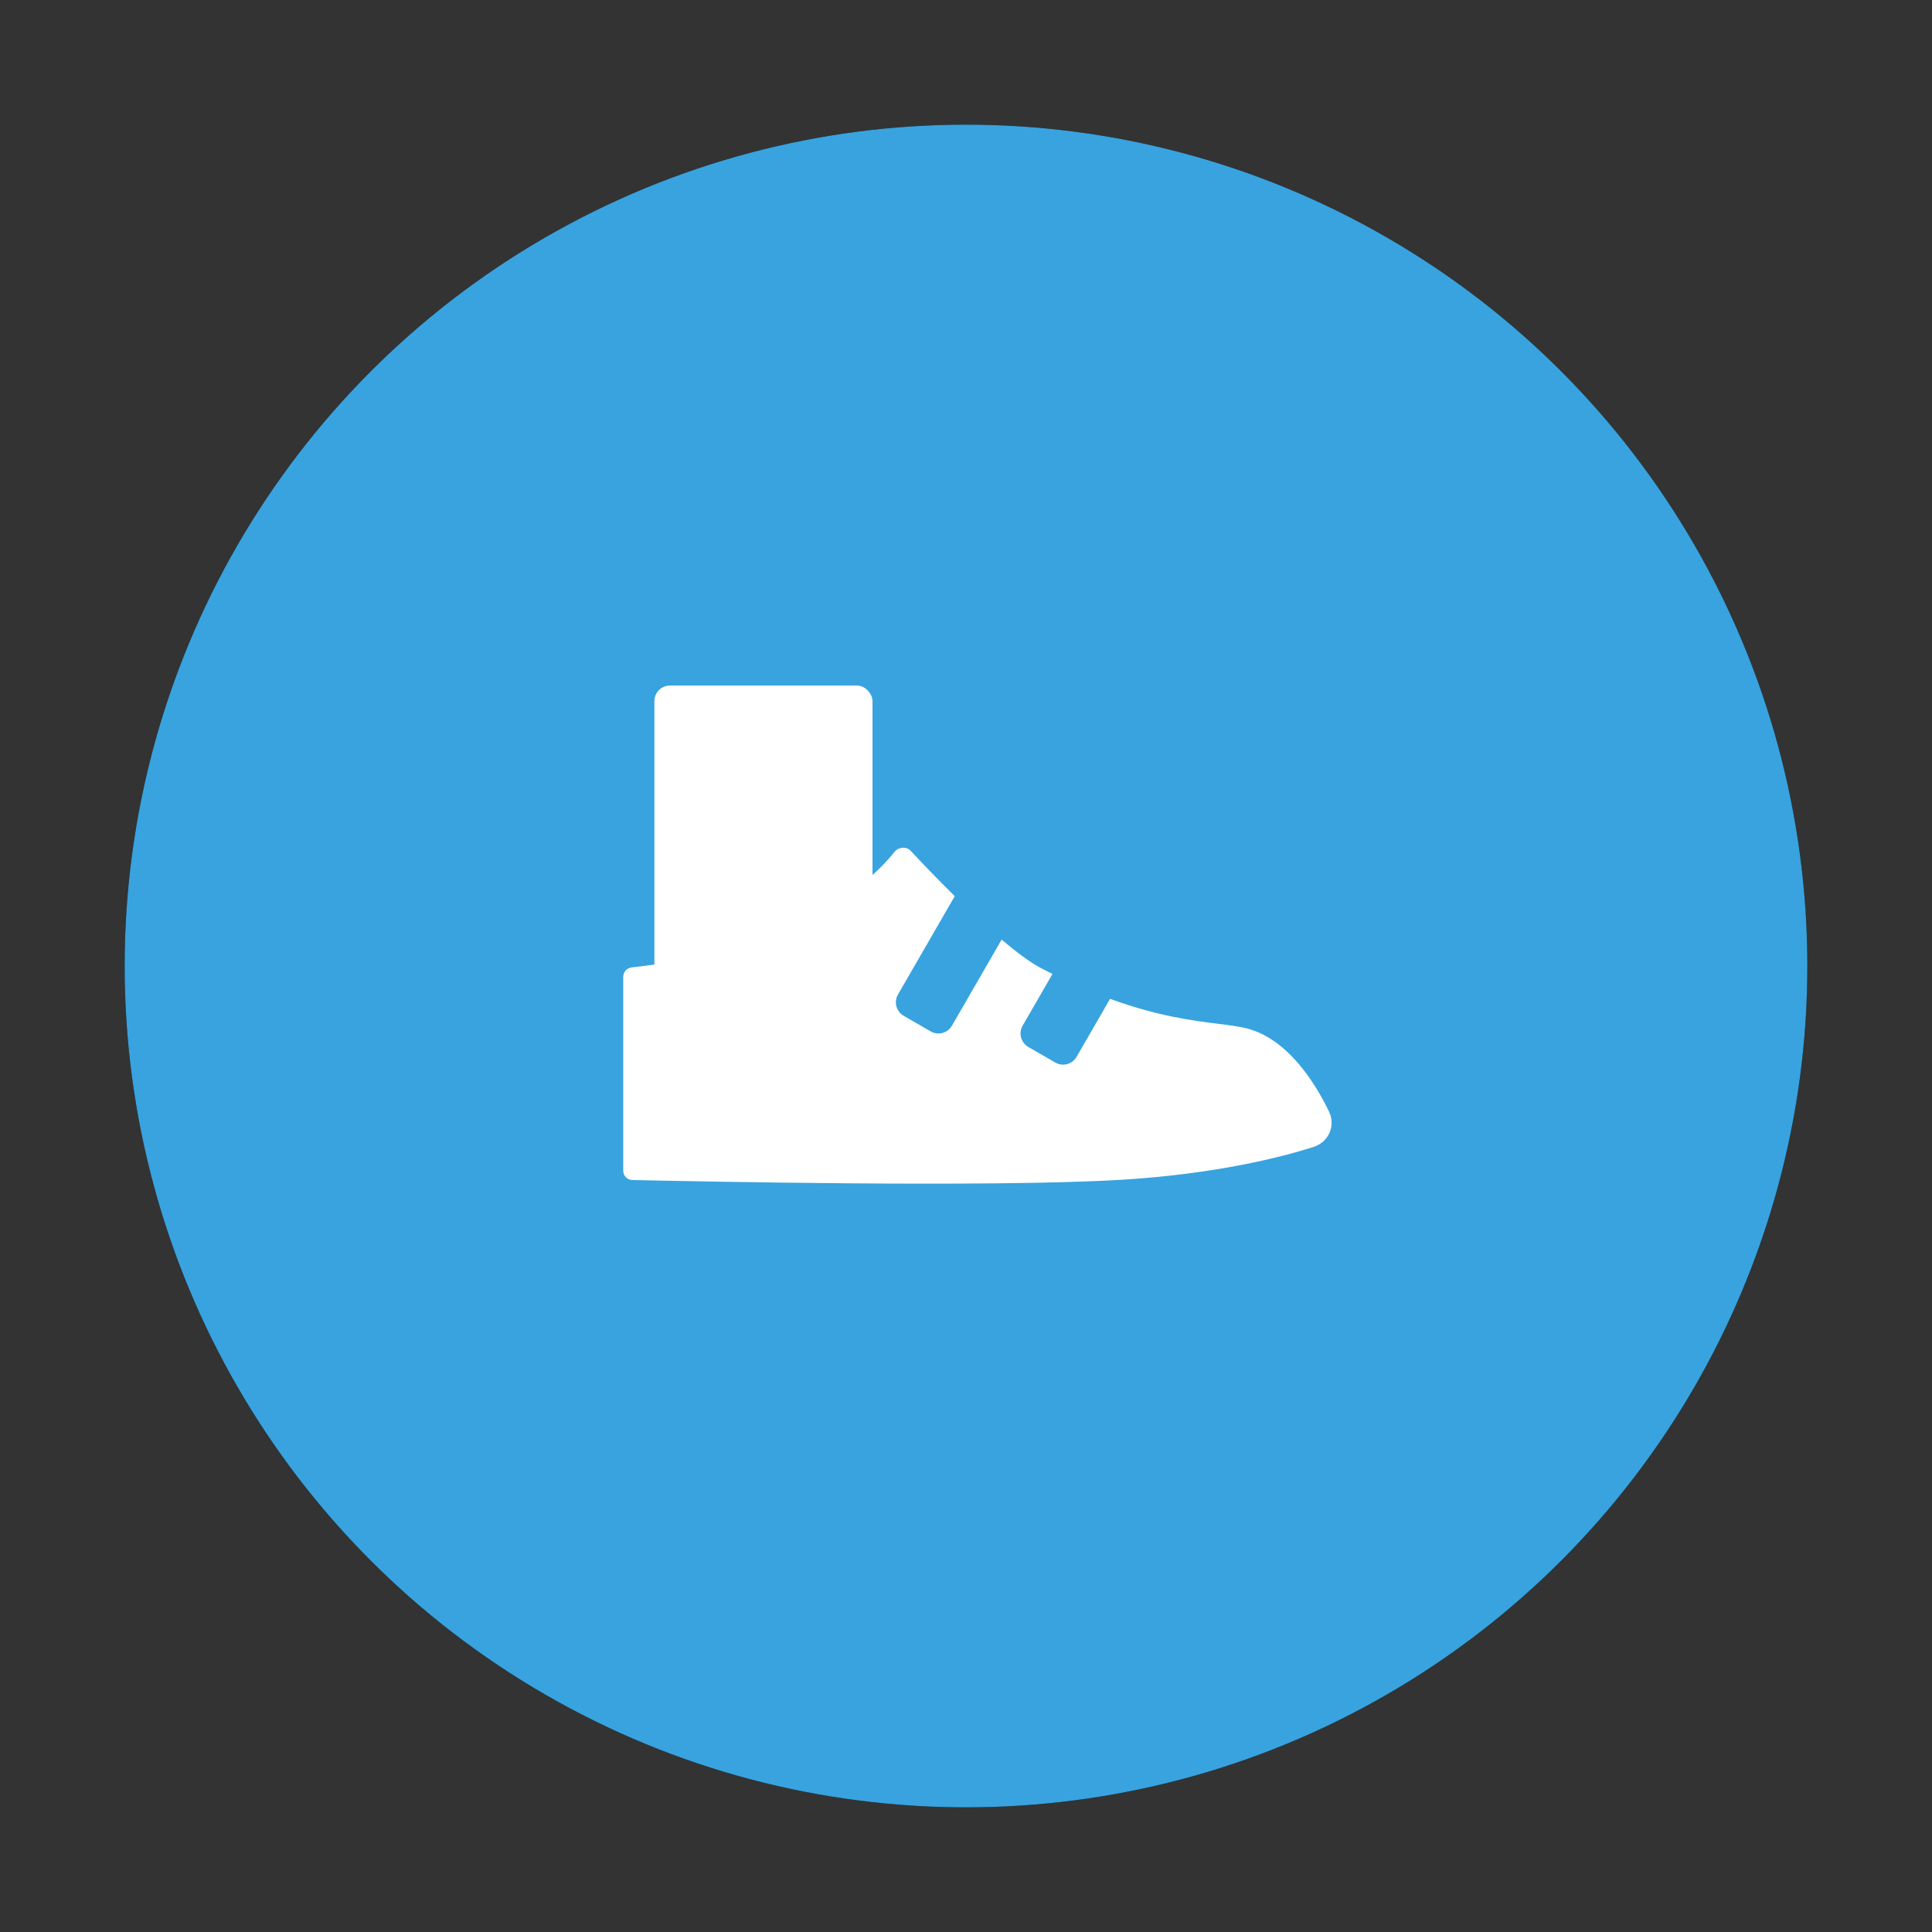 <svg width="124" height="124" viewBox="0 0 124 124" fill="none" xmlns="http://www.w3.org/2000/svg">
<rect x="0" y="0" width="124" height="124" fill="#333333" stroke="none"/>
<circle cx="62" cy="62" r="54" fill="#020202"/>
<circle cx="62" cy="62" r="54" fill="#38A3DF"/>
<rect x="42" y="44" width="14" height="28" rx="1" fill="white"/>
<path fill-rule="evenodd" clip-rule="evenodd" d="M40.549 62.089C40.242 62.123 40 62.378 40 62.687V75.14C40 75.466 40.258 75.728 40.583 75.735C44.196 75.817 63.634 76.226 71.944 75.722C77.965 75.356 82.133 74.302 84.29 73.62C85.273 73.309 85.745 72.259 85.295 71.332C84.394 69.476 82.629 66.657 80 66C79.501 65.875 78.902 65.8 78.184 65.71C76.552 65.506 74.309 65.225 71.247 64.108L69.098 67.83C68.822 68.309 68.21 68.472 67.732 68.196L66 67.196C65.522 66.92 65.358 66.309 65.634 65.83L67.551 62.51C67.315 62.393 67.076 62.272 66.833 62.146C66.123 61.777 65.231 61.108 64.288 60.306L61.098 65.83C60.822 66.309 60.21 66.472 59.732 66.196L58 65.196C57.522 64.92 57.358 64.309 57.634 63.83L61.278 57.518C60.096 56.351 59.058 55.258 58.452 54.609C58.173 54.31 57.666 54.355 57.411 54.675C56.044 56.397 51.486 60.901 40.549 62.089Z" fill="white"/>
</svg>
